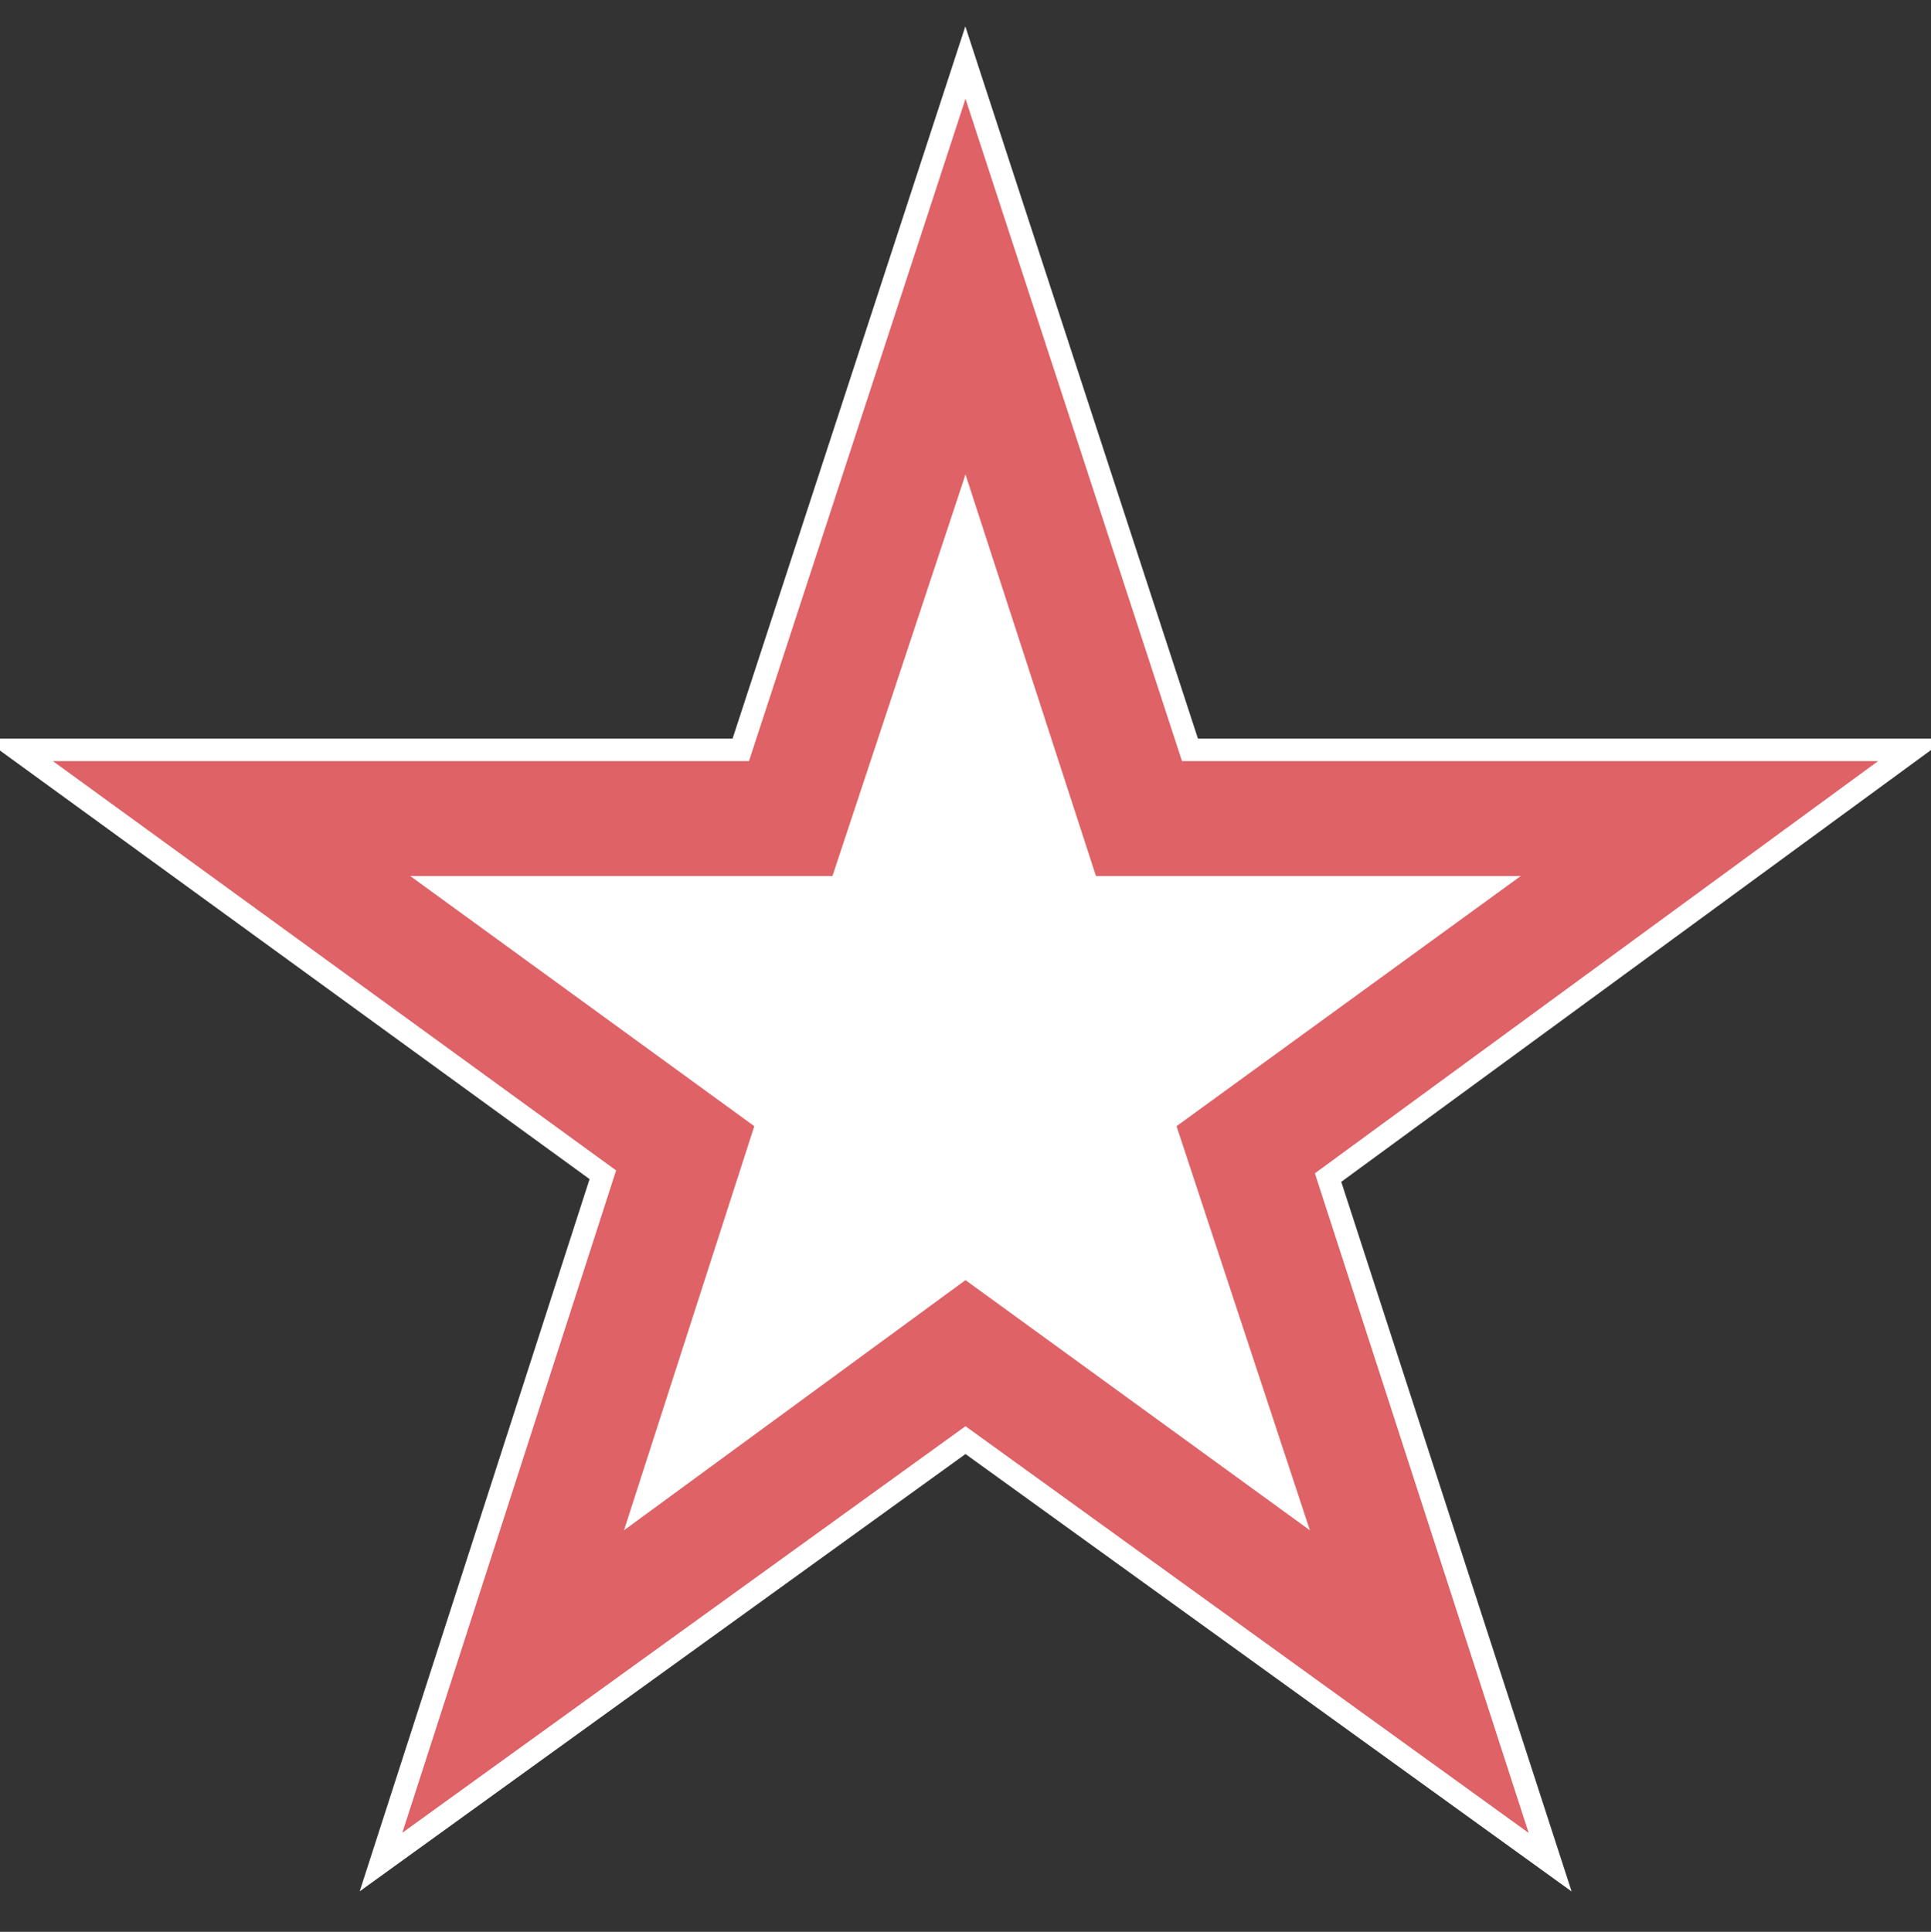 <?xml version="1.0" encoding="utf-8"?>
<!-- Generator: Adobe Illustrator 15.0.2, SVG Export Plug-In . SVG Version: 6.00 Build 0)  -->
<!DOCTYPE svg PUBLIC "-//W3C//DTD SVG 1.1//EN" "http://www.w3.org/Graphics/SVG/1.1/DTD/svg11.dtd">
<svg version="1.1" id="Layer_1" xmlns="http://www.w3.org/2000/svg" xmlns:xlink="http://www.w3.org/1999/xlink" x="0px" y="0px"
	 width="12.004px" height="12.008px" viewBox="0 0 12.004 12.008" enable-background="new 0 0 12.004 12.008" xml:space="preserve">
<rect x="0" y="0" width="12.004" height="12.008" fill="#333333" stroke="none"/>
<g>
	<g>
		<g>
			<path fill="#FFFFFF" d="M6.002,9.038l-3.766,2.718l1.429-4.427l-3.767-2.738h4.656l1.447-4.427l1.446,4.427h4.654L8.338,7.346
				l1.432,4.411L6.002,9.038z M4.854,6.945L4.145,9.145l1.856-1.359l1.872,1.359L7.148,6.947l1.875-1.362H6.711L6,3.398L5.276,5.585
				H2.98L4.854,6.945z"/>
		</g>
	</g>
</g>
<polygon fill="#FFFFFF" points="1.738,5.193 4.251,7.16 3.243,10.374 6.002,8.493 8.697,10.374 7.757,7.126 10.424,5.193 
	7.105,5.108 6.002,1.518 5.004,5.091 "/>
<g>
	<path fill="#DE6266" d="M8.174,7.293l1.329,4.1L6.002,8.865l-3.501,2.527L3.83,7.275L0.329,4.731h4.327l1.346-4.117l1.346,4.117
		h4.327L8.174,7.293z M6.813,5.445L6.002,2.949L5.175,5.445H2.55L4.689,7l-0.81,2.512l2.123-1.555l2.141,1.555L7.314,7l2.14-1.555
		H6.813z"/>
</g>
</svg>
